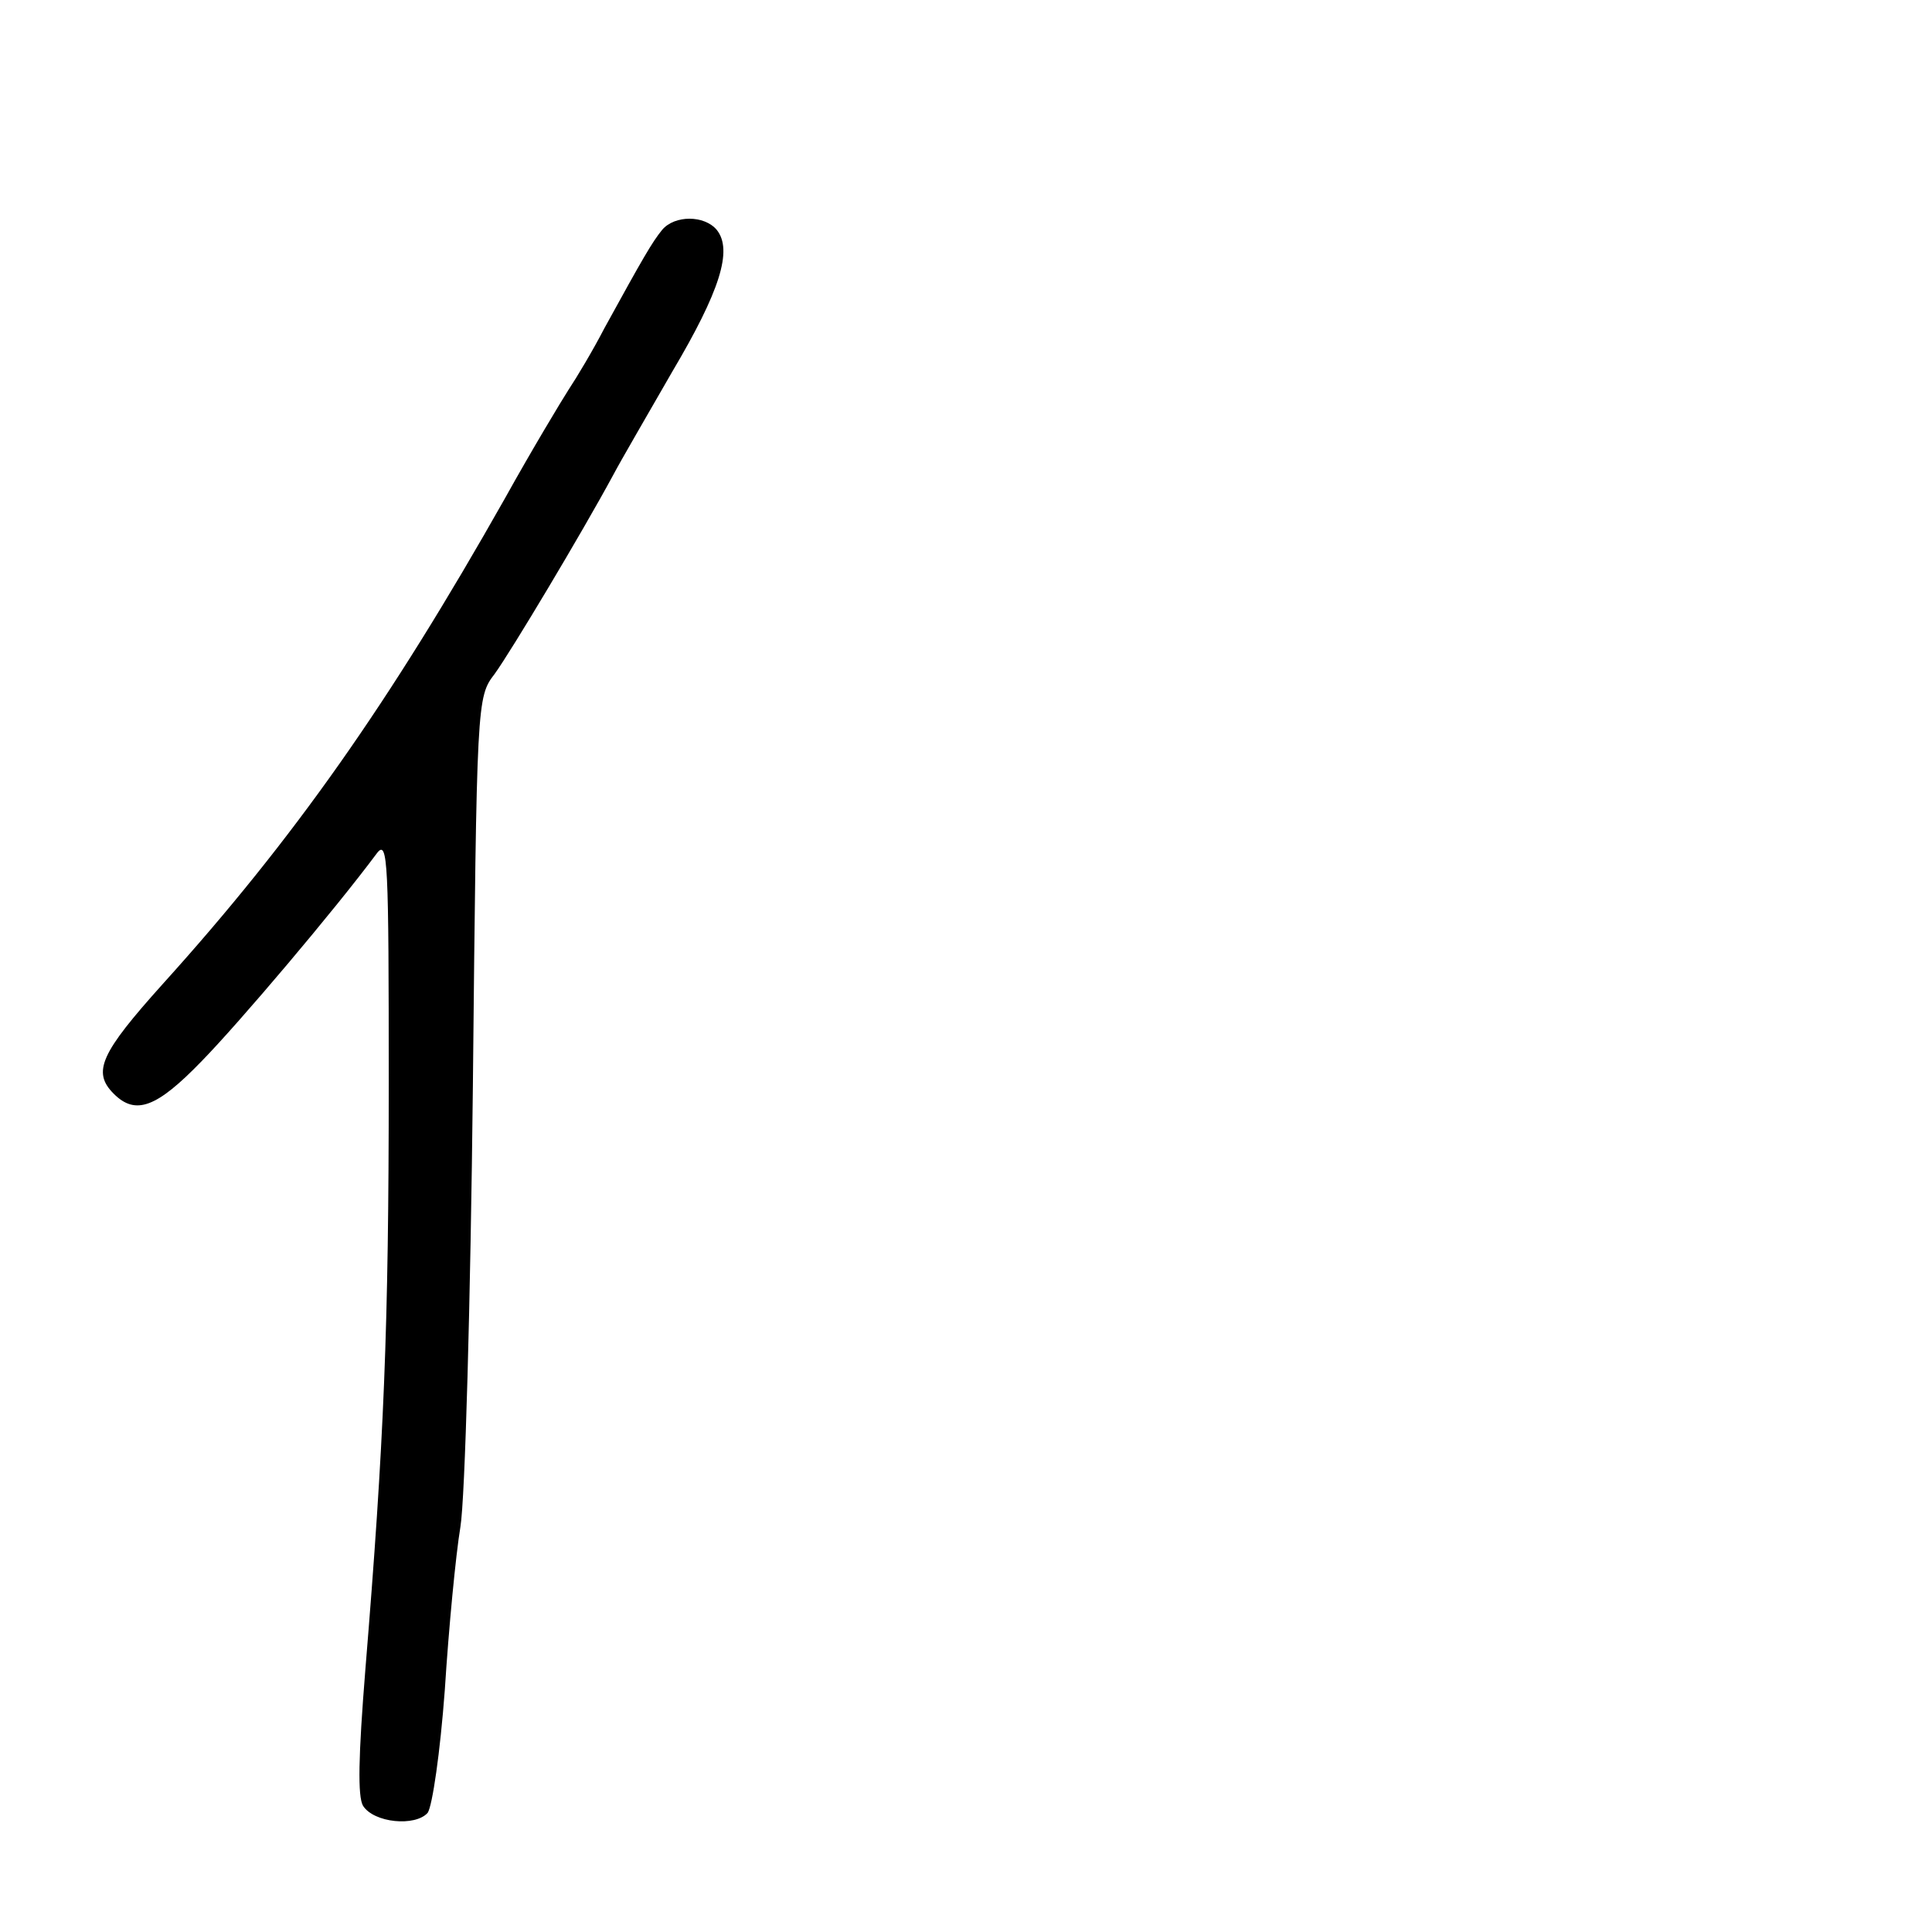 <?xml version="1.0" standalone="no"?>
<!DOCTYPE svg PUBLIC "-//W3C//DTD SVG 20010904//EN"
 "http://www.w3.org/TR/2001/REC-SVG-20010904/DTD/svg10.dtd">
<svg version="1.0" xmlns="http://www.w3.org/2000/svg"
 width="248pt" height="248pt" viewBox="0 0 248 248"
 preserveAspectRatio="xMidYMid meet">
<g transform="translate(0,248) scale(0.1,-0.1)"
fill="#000000" stroke="none">
<path d="M850 2185 c-13 -16 -24 -35 -74 -126 -15 -29 -36 -64 -46 -79 -9 -14
-47 -77 -82 -140 -148 -262 -271 -437 -439 -623 -80 -89 -91 -113 -63 -141 28
-28 55 -18 113 42 47 48 170 193 225 267 14 18 15 -12 15 -295 0 -316 -6 -460
-30 -753 -9 -112 -10 -163 -3 -175 14 -22 67 -27 83 -9 6 9 16 77 22 158 5 79
14 173 20 209 6 36 13 290 16 565 5 497 5 500 28 530 21 29 112 181 152 255
10 19 45 79 76 133 61 103 78 156 57 182 -16 19 -54 19 -70 0z"/>
</g>
</svg>
